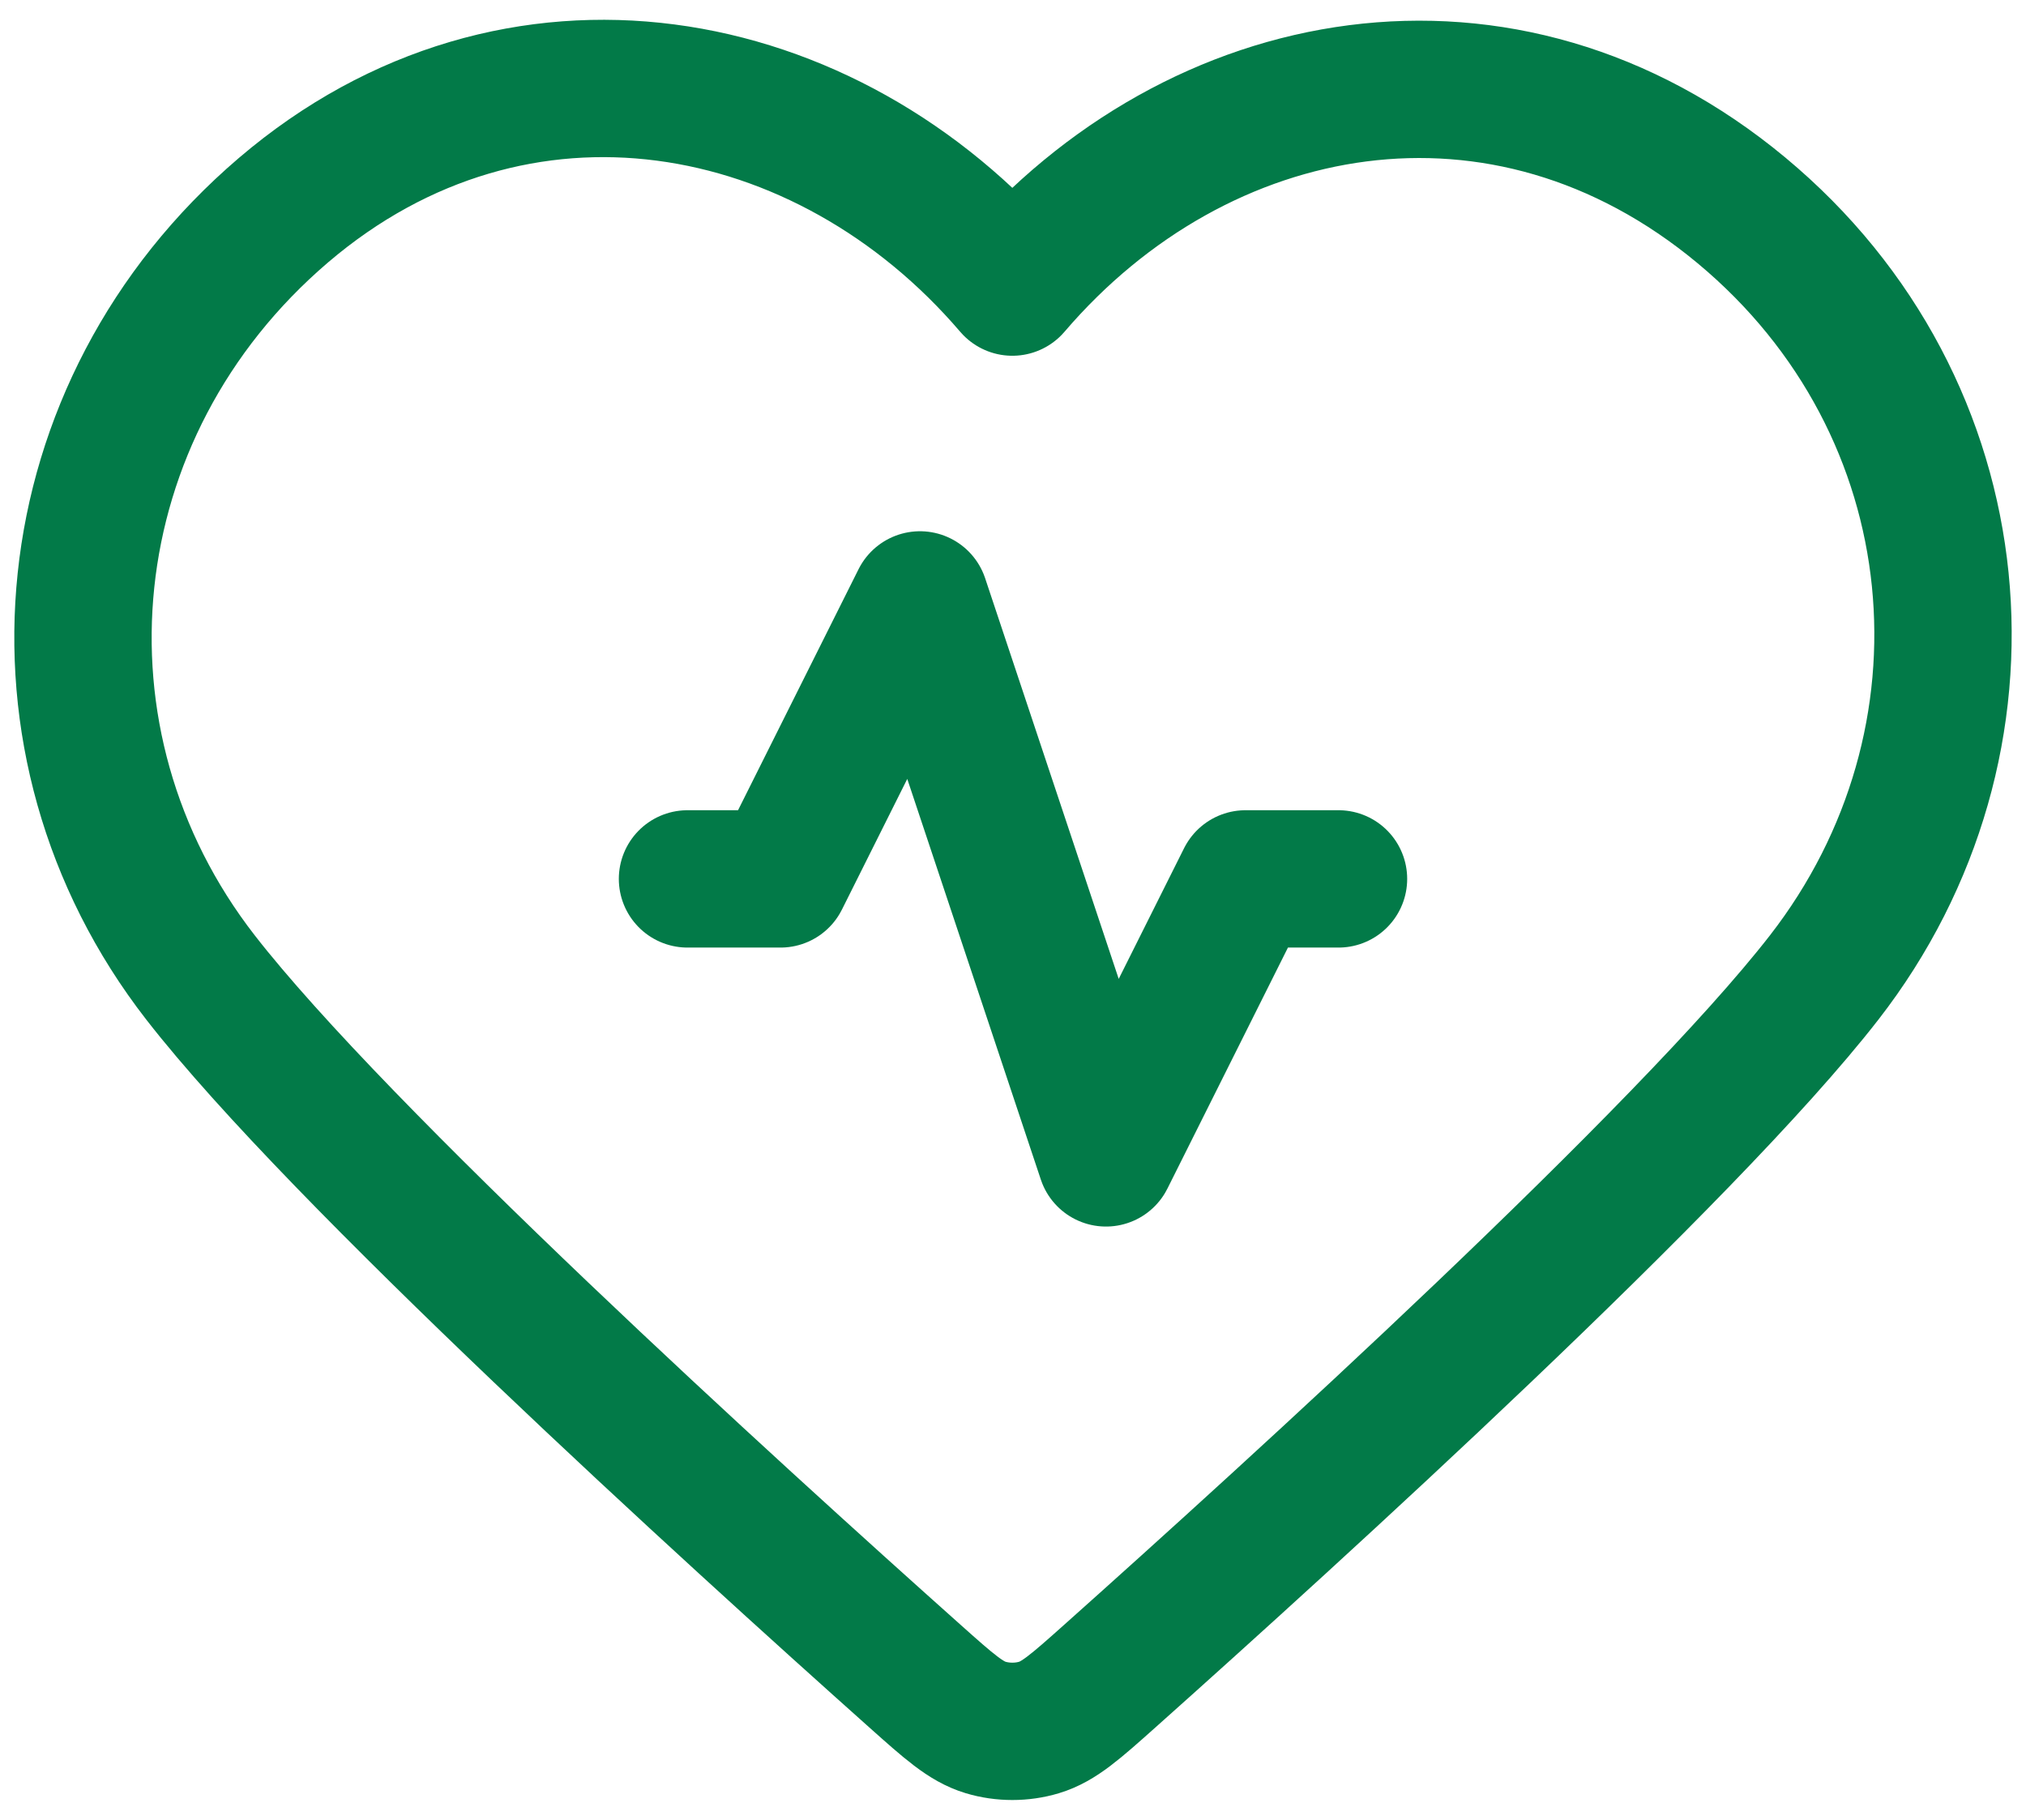 <svg width="59" height="53" viewBox="0 0 59 53" fill="none" xmlns="http://www.w3.org/2000/svg">
<path d="M38.979 25.597H36.271L32.208 33.722L26.791 17.472L22.729 25.597H20.021M29.481 8.361C24.066 2.03 15.037 0.328 8.252 6.124C1.468 11.921 0.512 21.613 5.84 28.469C9.865 33.648 21.297 44.044 26.651 48.821C27.635 49.699 28.127 50.138 28.703 50.311C29.203 50.461 29.759 50.461 30.259 50.311C30.836 50.138 31.328 49.699 32.312 48.821C37.666 44.044 49.098 33.648 53.122 28.469C58.45 21.613 57.612 11.86 50.71 6.124C43.809 0.389 34.896 2.03 29.481 8.361Z" stroke="#027A48" stroke-width="4" stroke-linecap="round" stroke-linejoin="round"/>
</svg>
